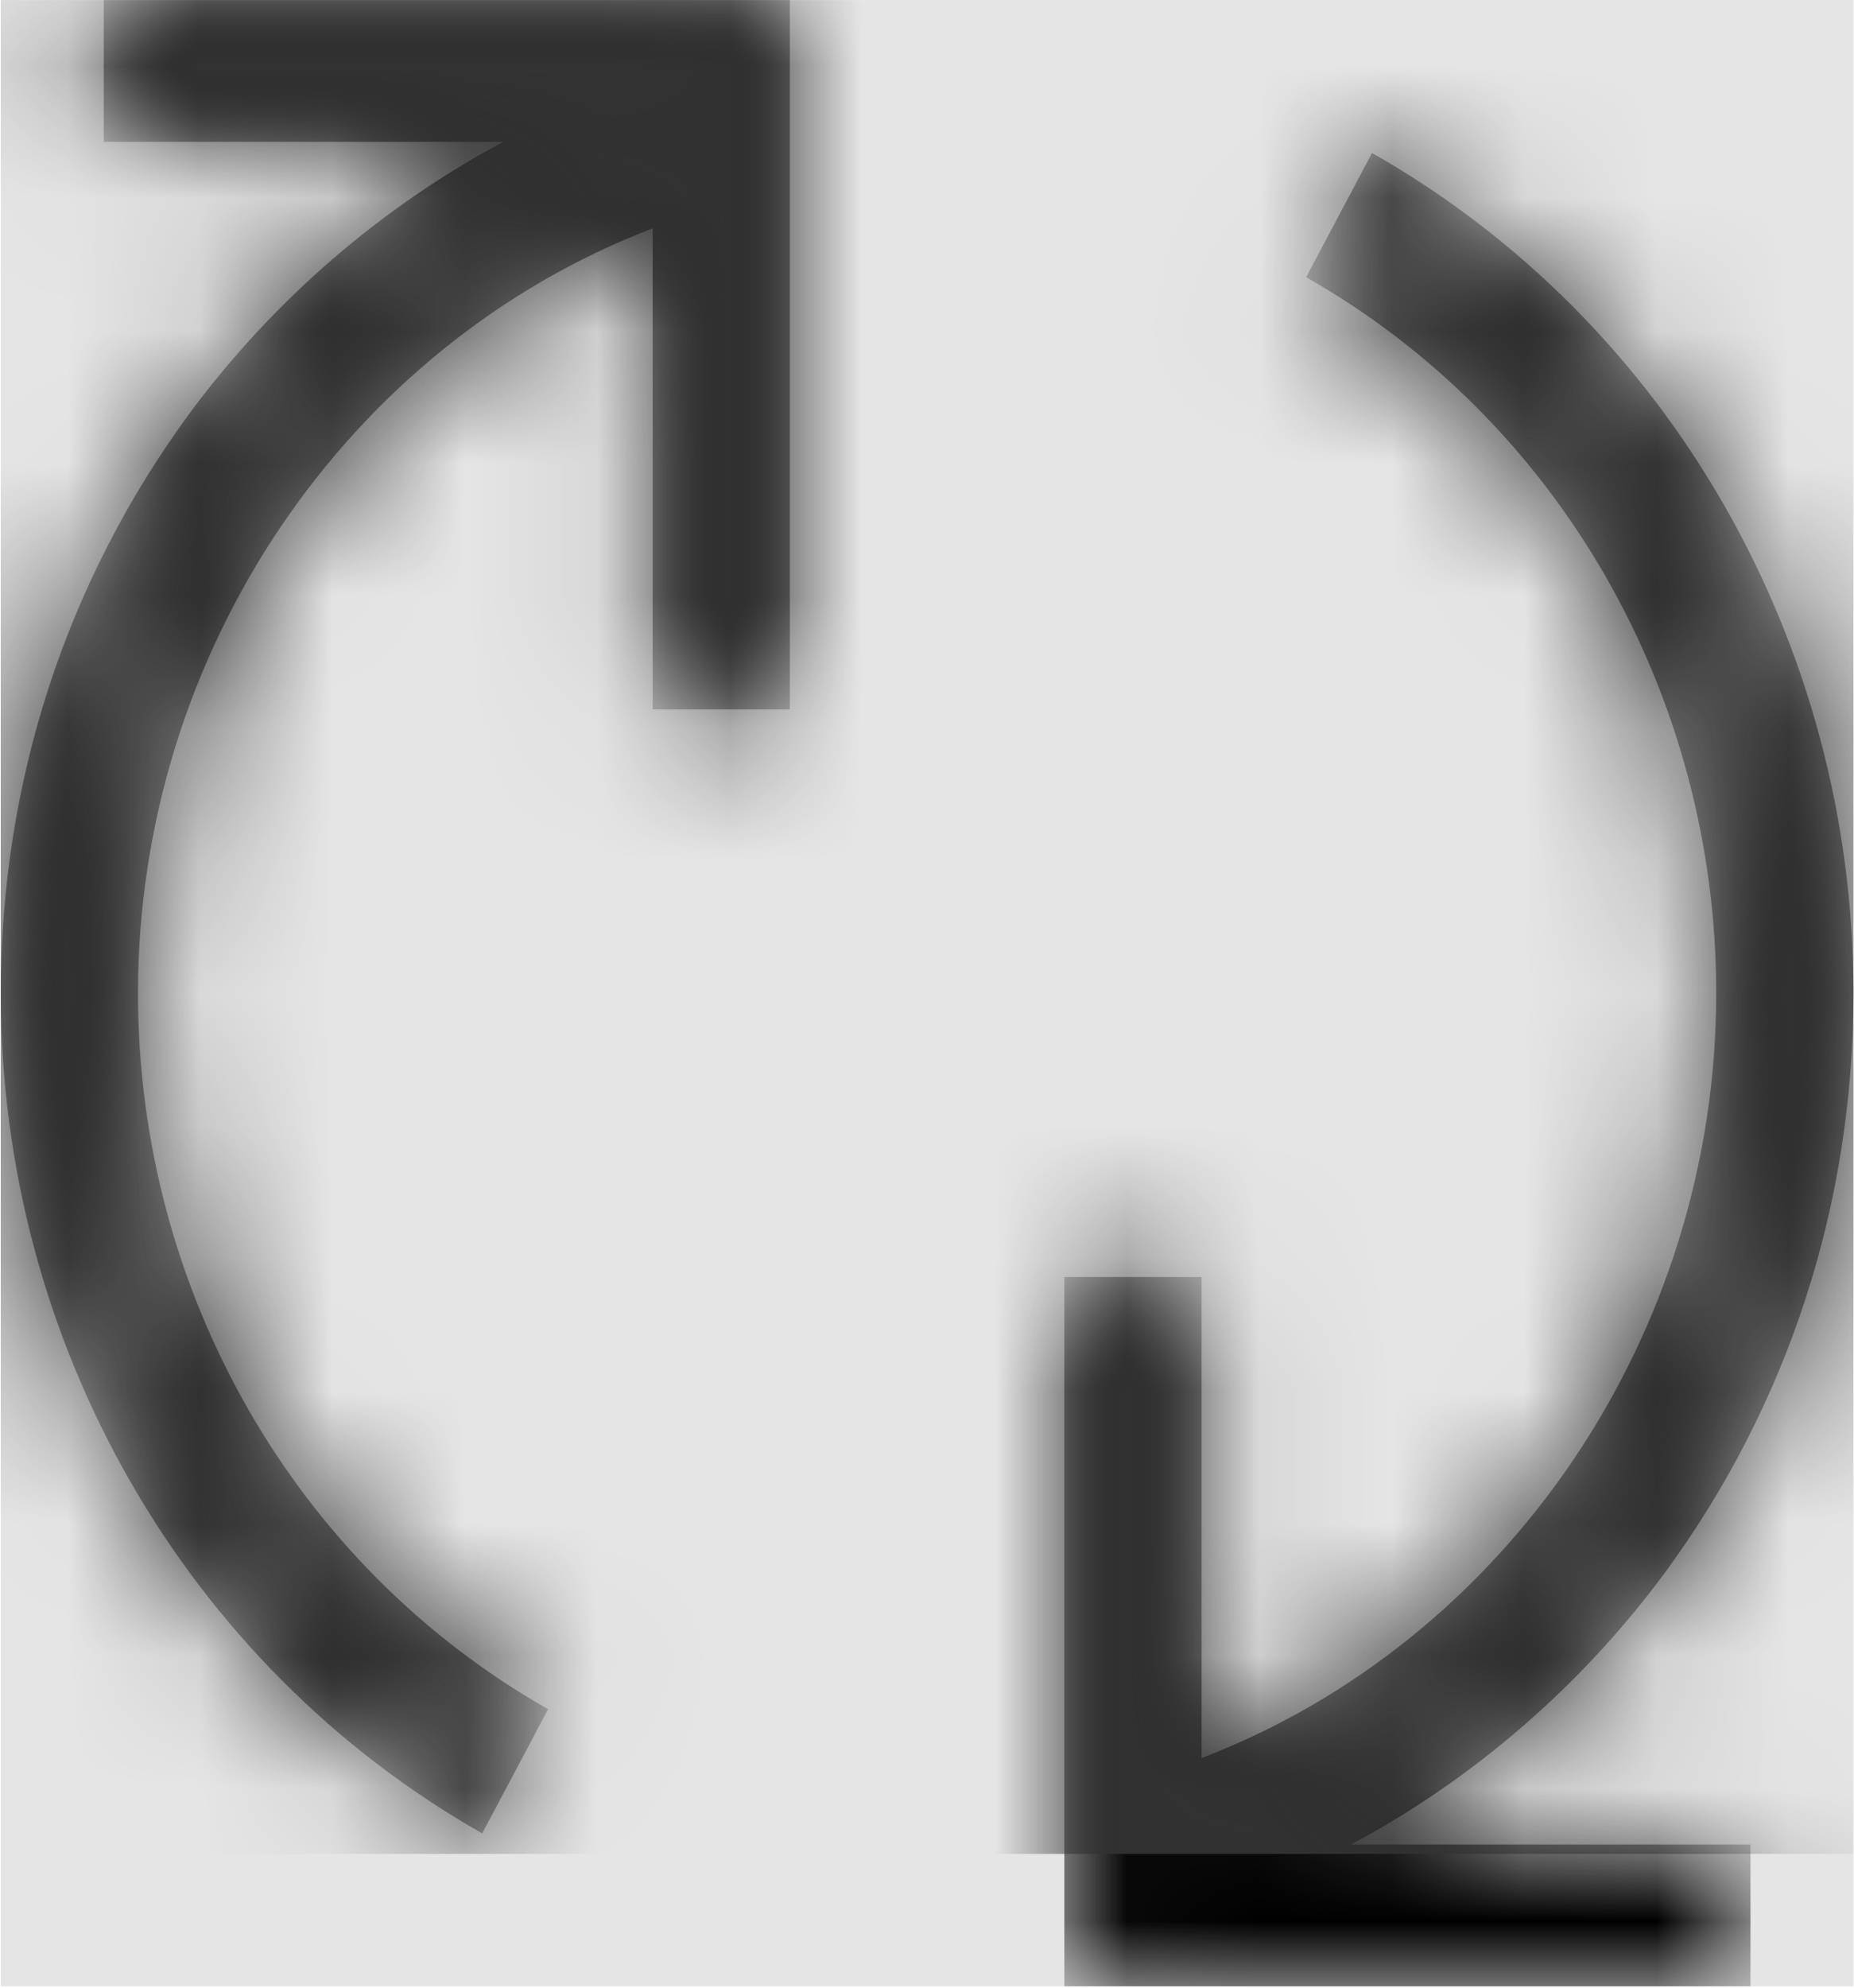 <svg width="934" height="1001" viewBox="0 0 934 1001" version="1.1" xmlns="http://www.w3.org/2000/svg" xmlns:xlink="http://www.w3.org/1999/xlink">
<title>synchronize</title>
<desc>Created using Figma</desc>
<g id="Canvas" transform="matrix(66.667 0 0 66.667 -84066.7 -13466.7)">
<rect x="1261" y="202" width="14" height="15" fill="#E5E5E5"/>
<g id="synchronize">
<mask id="mask0_outline" mask-type="alpha">
<g id="Mask">
<use xlink:href="#path0_fill" transform="translate(1261 202)" fill="#FFFFFF"/>
</g>
</mask>
<g id="Mask" mask="url(#mask0_outline)">
<use xlink:href="#path0_fill" transform="translate(1261 202)"/>
</g>
<g id="&#226;&#134;&#170;&#240;&#159;&#142;&#168;Color" mask="url(#mask0_outline)">
<g id="Rectangle 3">
<use xlink:href="#path1_fill" transform="translate(1261 202)" fill="#333333"/>
</g>
</g>
</g>
</g>
<defs>
<path id="path0_fill" fill-rule="evenodd" d="M 5.963 0L 0.778 0L 0.778 1.071L 3.796 1.071C 2.872 1.565 2.058 2.268 1.426 3.122C 0.494 4.39 0 5.905 0 7.5C 0 10.141 1.394 12.572 3.638 13.845L 4.136 12.907C 2.224 11.823 1.037 9.752 1.037 7.5C 1.037 4.926 2.617 2.607 4.926 1.724L 4.926 5.357L 5.963 5.357L 5.963 0ZM 14 7.5C 14 9.095 13.506 10.61 12.574 11.878C 11.942 12.732 11.128 13.435 10.204 13.929L 13.222 13.929L 13.222 15L 8.037 15L 8.037 9.643L 9.074 9.643L 9.074 13.276C 11.383 12.393 12.963 10.074 12.963 7.5C 12.963 5.248 11.776 3.177 9.864 2.093L 10.362 1.155C 12.606 2.427 14 4.859 14 7.5Z"/>
<path id="path1_fill" fill-rule="evenodd" d="M 0 0L 14 0L 14 14L 0 14L 0 0Z"/>
</defs>
</svg>
